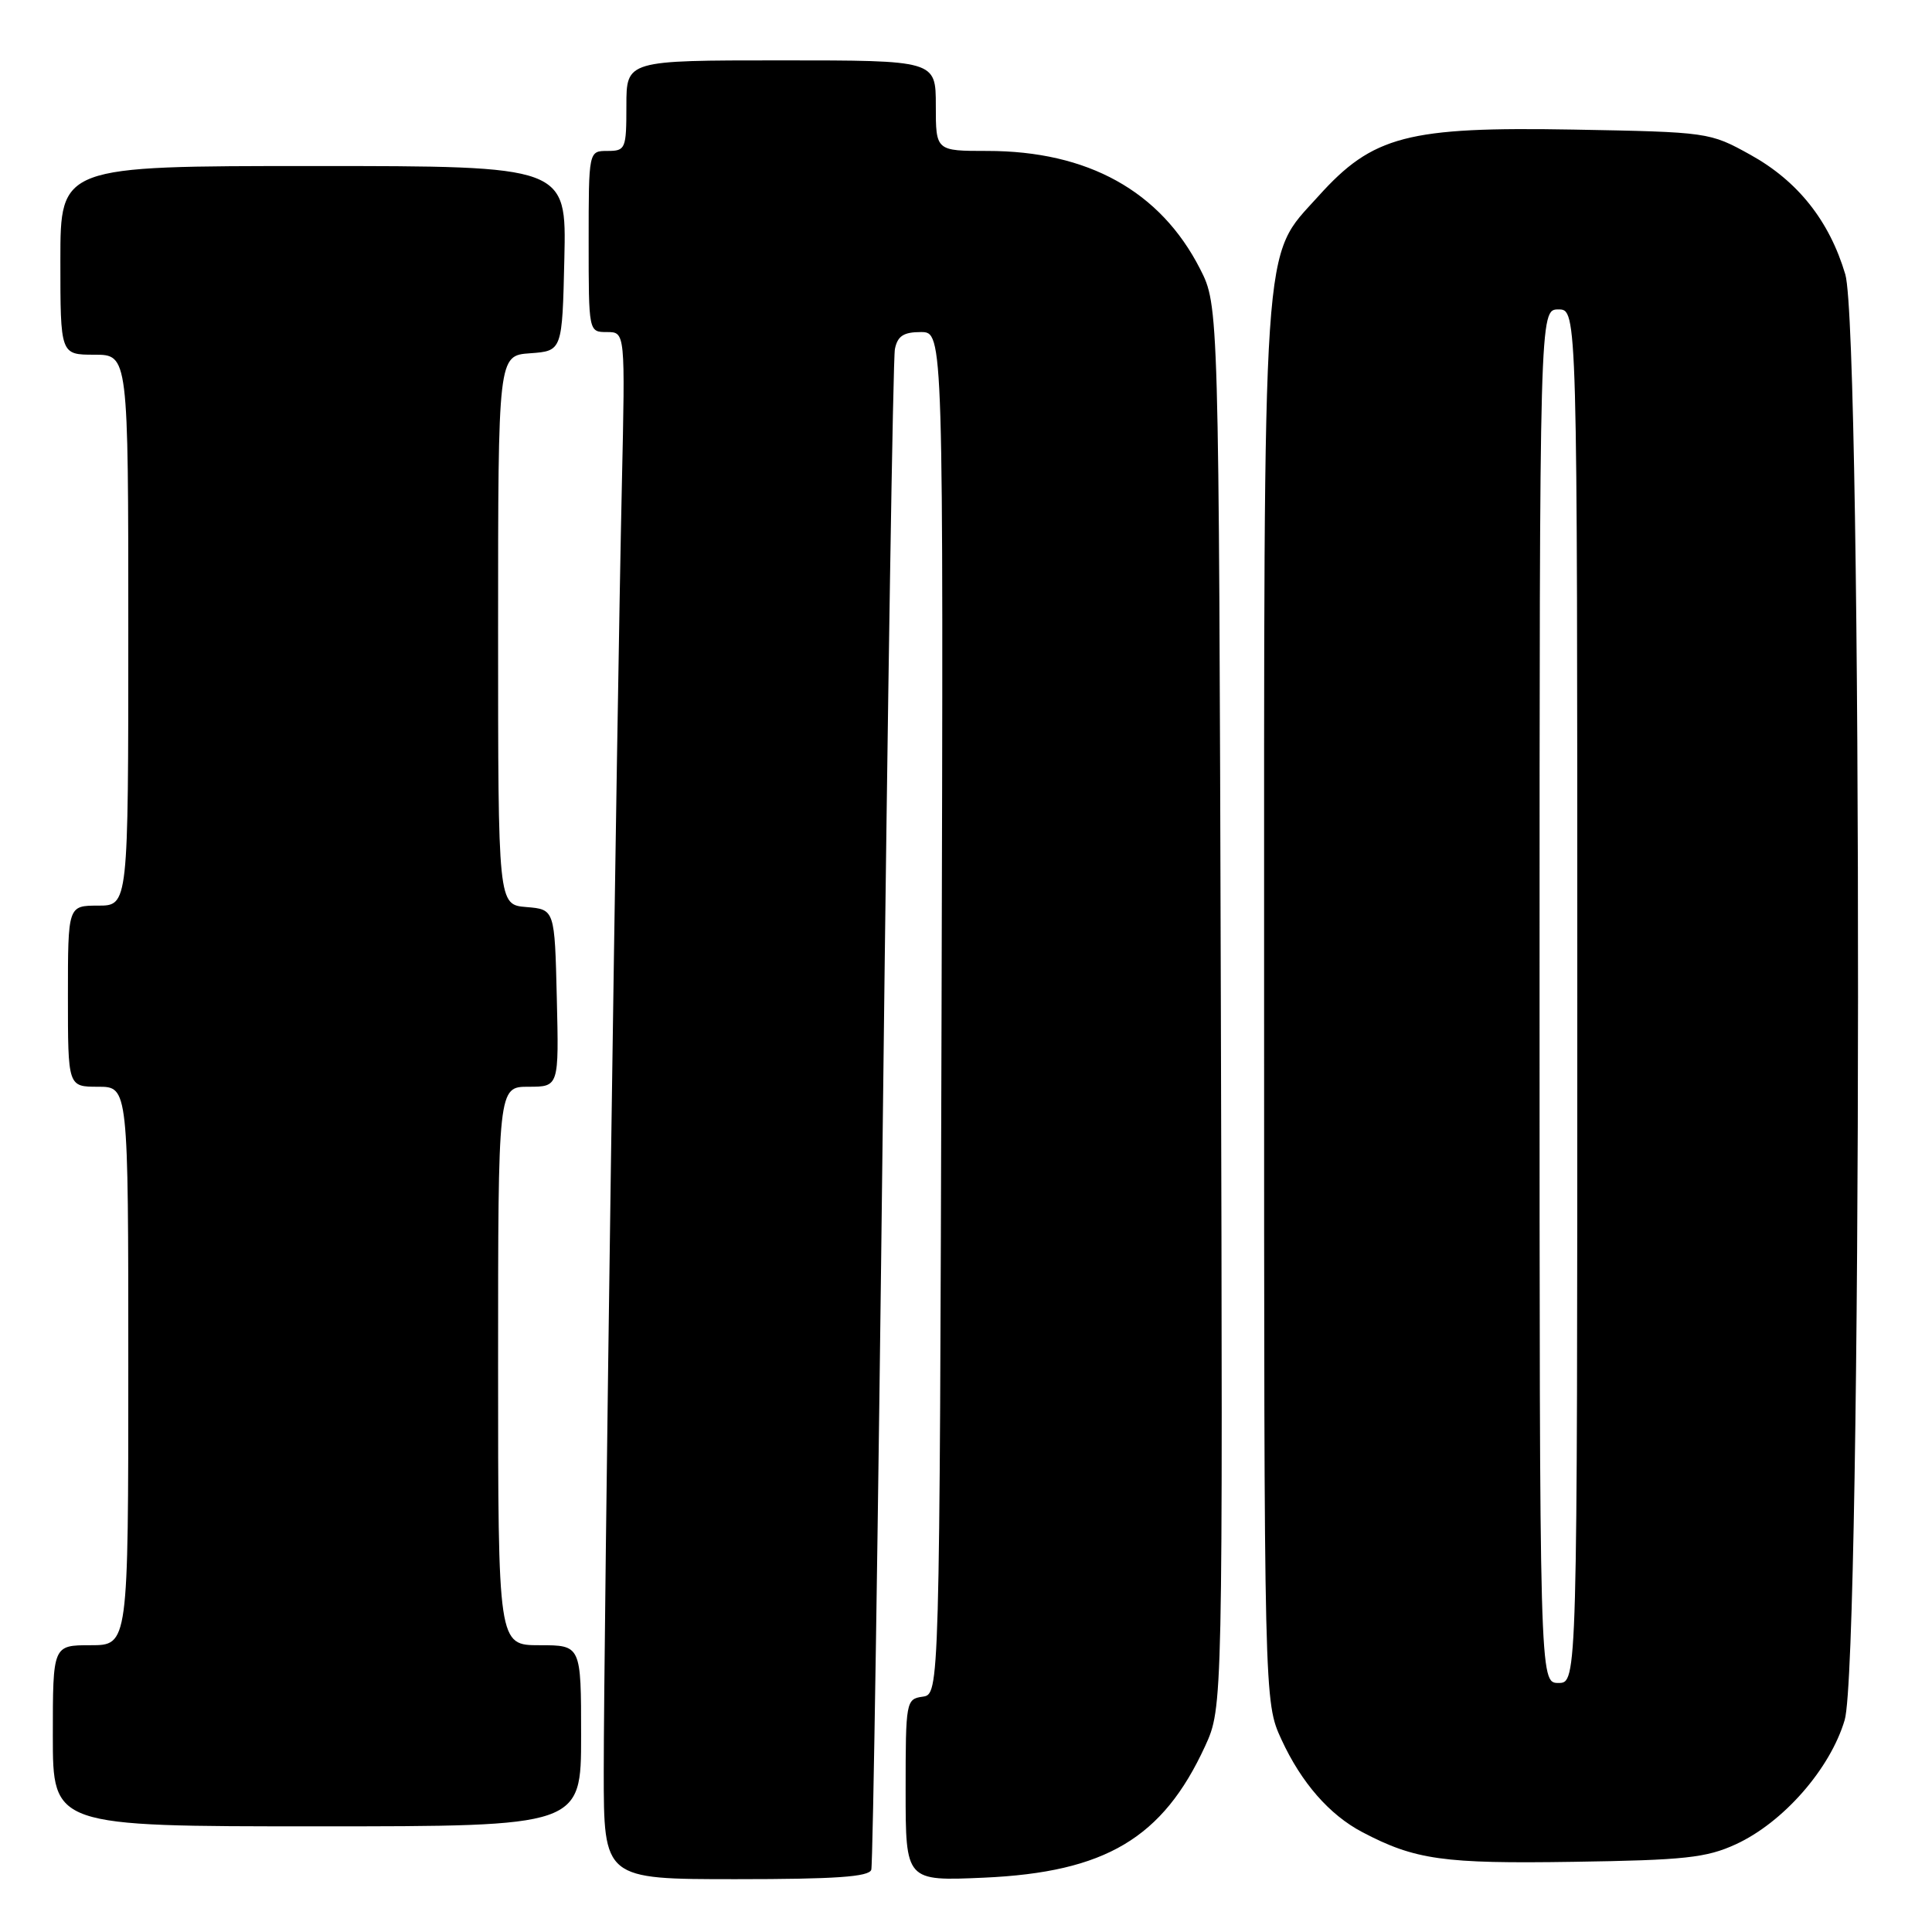 <?xml version="1.0" encoding="UTF-8" standalone="no"?>
<!DOCTYPE svg PUBLIC "-//W3C//DTD SVG 1.1//EN" "http://www.w3.org/Graphics/SVG/1.1/DTD/svg11.dtd" >
<svg xmlns="http://www.w3.org/2000/svg" xmlns:xlink="http://www.w3.org/1999/xlink" version="1.1" viewBox="0 0 256 256">
 <g >
 <path fill="currentColor"
d=" M 115.45 247.75 C 115.67 247.06 116.36 201.95 116.99 147.50 C 117.62 93.05 118.33 47.49 118.58 46.25 C 118.93 44.52 119.73 44.00 122.02 44.00 C 125.01 44.00 125.01 44.00 124.76 134.25 C 124.50 224.50 124.50 224.50 122.25 224.82 C 120.06 225.13 120.00 225.45 120.00 237.20 C 120.00 249.26 120.00 249.26 130.39 248.80 C 146.48 248.08 154.07 243.57 159.68 231.38 C 162.03 226.25 162.03 226.25 161.77 133.38 C 161.50 40.50 161.50 40.50 159.01 35.62 C 153.75 25.32 144.15 20.00 130.82 20.00 C 124.00 20.00 124.00 20.00 124.00 14.00 C 124.00 8.00 124.00 8.00 103.50 8.00 C 83.00 8.00 83.00 8.00 83.00 14.00 C 83.00 19.73 82.89 20.00 80.50 20.00 C 78.00 20.00 78.00 20.00 78.00 32.00 C 78.00 44.00 78.00 44.00 80.43 44.00 C 82.85 44.00 82.85 44.00 82.40 64.25 C 81.75 93.35 79.99 217.90 80.00 234.75 C 80.00 249.00 80.00 249.00 97.53 249.00 C 110.68 249.00 115.16 248.69 115.45 247.75 Z  M 230.00 244.38 C 236.29 241.49 242.51 234.39 244.43 227.91 C 246.74 220.16 246.81 44.08 244.51 36.35 C 242.40 29.25 238.21 23.98 231.92 20.50 C 226.54 17.52 226.36 17.50 208.49 17.17 C 186.50 16.78 181.90 17.98 174.69 26.00 C 167.16 34.38 167.50 29.29 167.50 133.00 C 167.50 225.50 167.50 225.50 169.80 230.50 C 172.43 236.21 176.15 240.47 180.50 242.76 C 187.50 246.44 191.24 246.97 208.50 246.70 C 223.22 246.48 226.10 246.17 230.00 244.38 Z  M 77.00 230.00 C 77.00 218.00 77.00 218.00 71.50 218.00 C 66.00 218.00 66.00 218.00 66.00 181.00 C 66.00 144.00 66.00 144.00 70.03 144.00 C 74.06 144.00 74.06 144.00 73.78 132.25 C 73.50 120.50 73.50 120.50 69.75 120.19 C 66.00 119.88 66.00 119.88 66.00 83.50 C 66.00 47.11 66.00 47.11 70.25 46.81 C 74.50 46.50 74.50 46.50 74.78 34.25 C 75.06 22.00 75.06 22.00 41.53 22.00 C 8.00 22.00 8.00 22.00 8.00 34.50 C 8.00 47.00 8.00 47.00 12.50 47.00 C 17.00 47.00 17.00 47.00 17.00 83.50 C 17.00 120.00 17.00 120.00 13.00 120.00 C 9.00 120.00 9.00 120.00 9.00 132.00 C 9.00 144.00 9.00 144.00 13.00 144.00 C 17.00 144.00 17.00 144.00 17.00 181.00 C 17.00 218.00 17.00 218.00 12.00 218.00 C 7.00 218.00 7.00 218.00 7.00 230.00 C 7.00 242.00 7.00 242.00 42.00 242.00 C 77.00 242.00 77.00 242.00 77.00 230.00 Z  M 204.00 132.00 C 204.00 41.00 204.00 41.00 206.50 41.00 C 209.00 41.00 209.00 41.00 209.00 132.00 C 209.00 223.00 209.00 223.00 206.50 223.00 C 204.00 223.00 204.00 223.00 204.00 132.00 Z "/>
</g>
</svg>